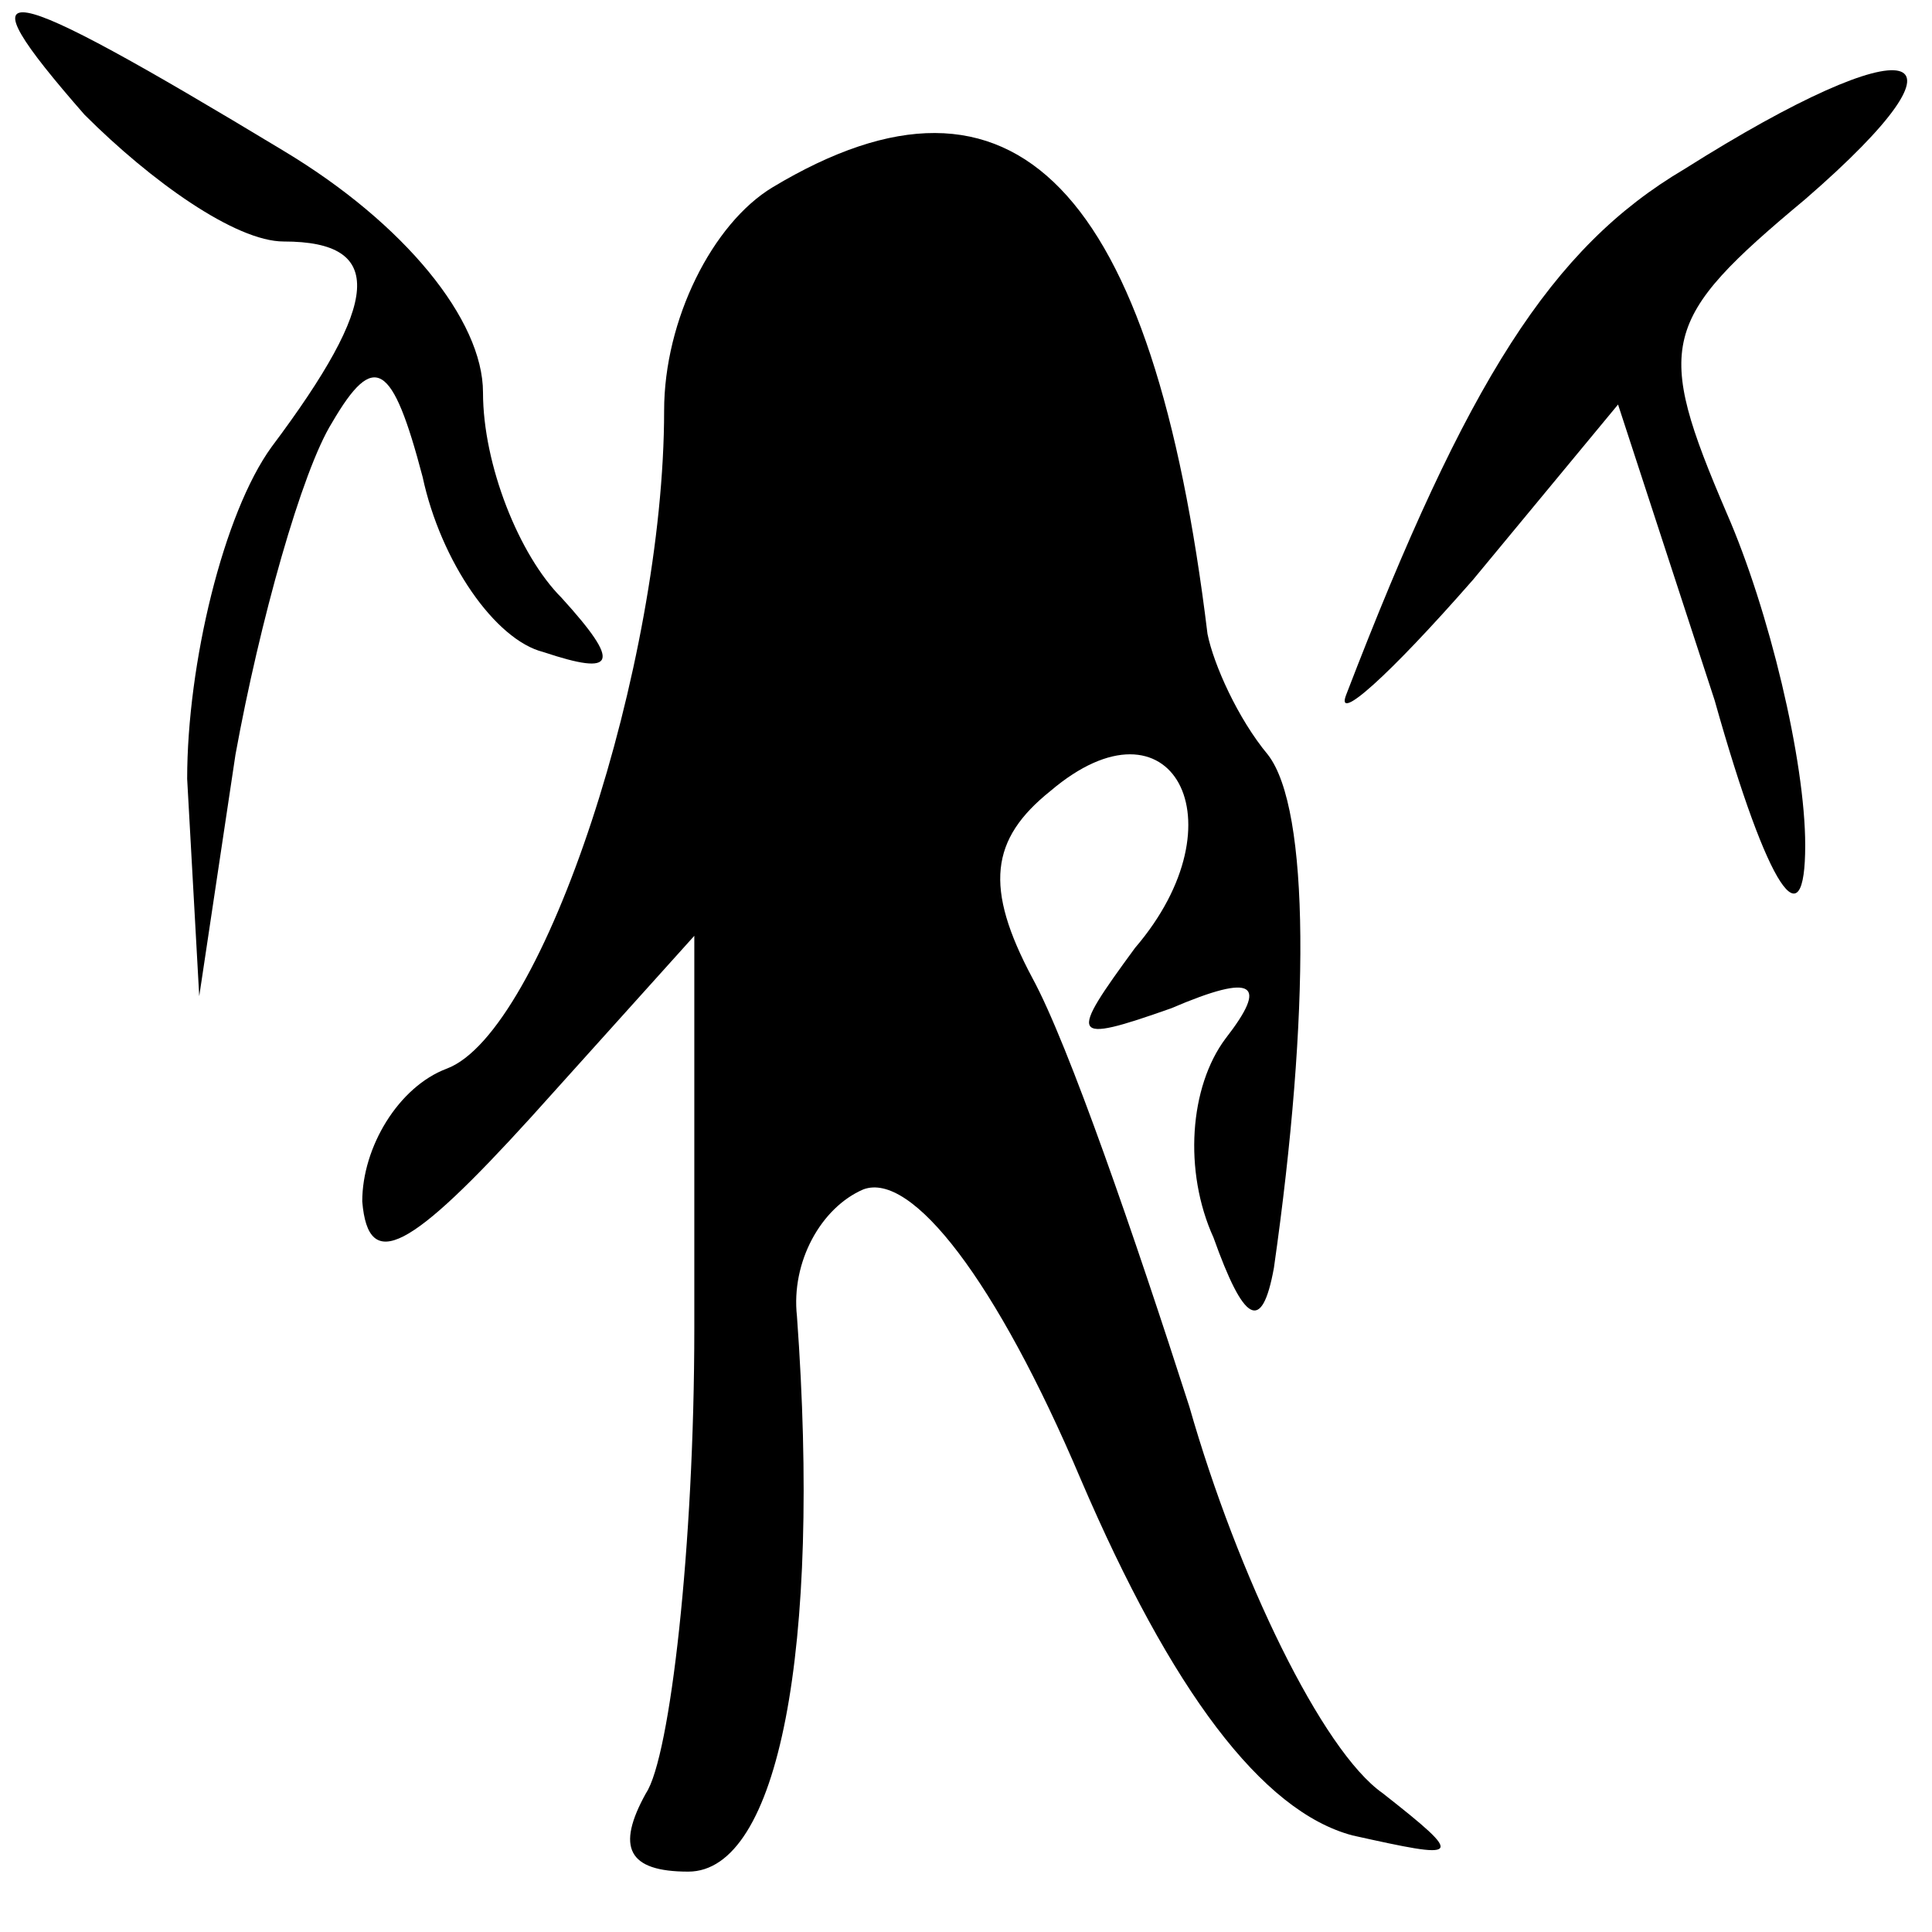 <?xml version="1.0" standalone="no"?>
<!DOCTYPE svg PUBLIC "-//W3C//DTD SVG 20010904//EN"
 "http://www.w3.org/TR/2001/REC-SVG-20010904/DTD/svg10.dtd">
<svg version="1.0" xmlns="http://www.w3.org/2000/svg"
 width="32pt" height="32pt" viewBox="0 0 32 32"
 preserveAspectRatio="xMidYMid meet">
<g transform="translate(0,32) scale(0.1,-0.1)"
fill="#000000" stroke="none">
<path fill="#000000" stroke="none" d="M14 301 c11 -11 25 -21 33 -21 17 0 16
-10 -2 -34 -8 -11 -14 -36 -14 -55 l2 -36 6 40 c4 22 11 47 16 55 7 12 10 10
15 -9 3 -14 12 -27 20 -29 12 -4 13 -2 3 9 -7 7 -13 22 -13 34 0 12 -13 28
-33 40 -48 29 -54 30 -33 6z"/>
<path fill="#000000" stroke="none" d="M279 292 c-22 -13 -36 -35 -56 -87 -2
-5 7 3 21 19 l24 29 16 -49 c9 -32 15 -40 15 -24 0 14 -6 39 -13 55 -12 28
-11 32 13 52 30 26 18 29 -20 5z"/>
<path fill="#000000" stroke="none" d="M128 289 c-10 -6 -18 -22 -18 -37 0
-42 -20 -103 -36 -109 -8 -3 -14 -13 -14 -22 1 -12 8 -8 28 14 l27 30 0 -65
c0 -36 -4 -71 -8 -77 -5 -9 -3 -13 7 -13 15 0 22 37 18 92 -1 9 4 18 11 21 8
3 22 -15 36 -48 15 -35 30 -55 45 -59 18 -4 19 -4 5 7 -10 7 -24 36 -32 64 -9
28 -20 60 -26 71 -8 15 -7 23 3 31 20 17 32 -5 14 -26 -11 -15 -11 -16 6 -10
14 6 16 4 9 -5 -6 -8 -7 -22 -2 -33 5 -14 8 -16 10 -5 6 42 6 76 -1 85 -5 6
-9 15 -10 20 -9 74 -32 98 -72 74z"/>
</g>
</svg>

